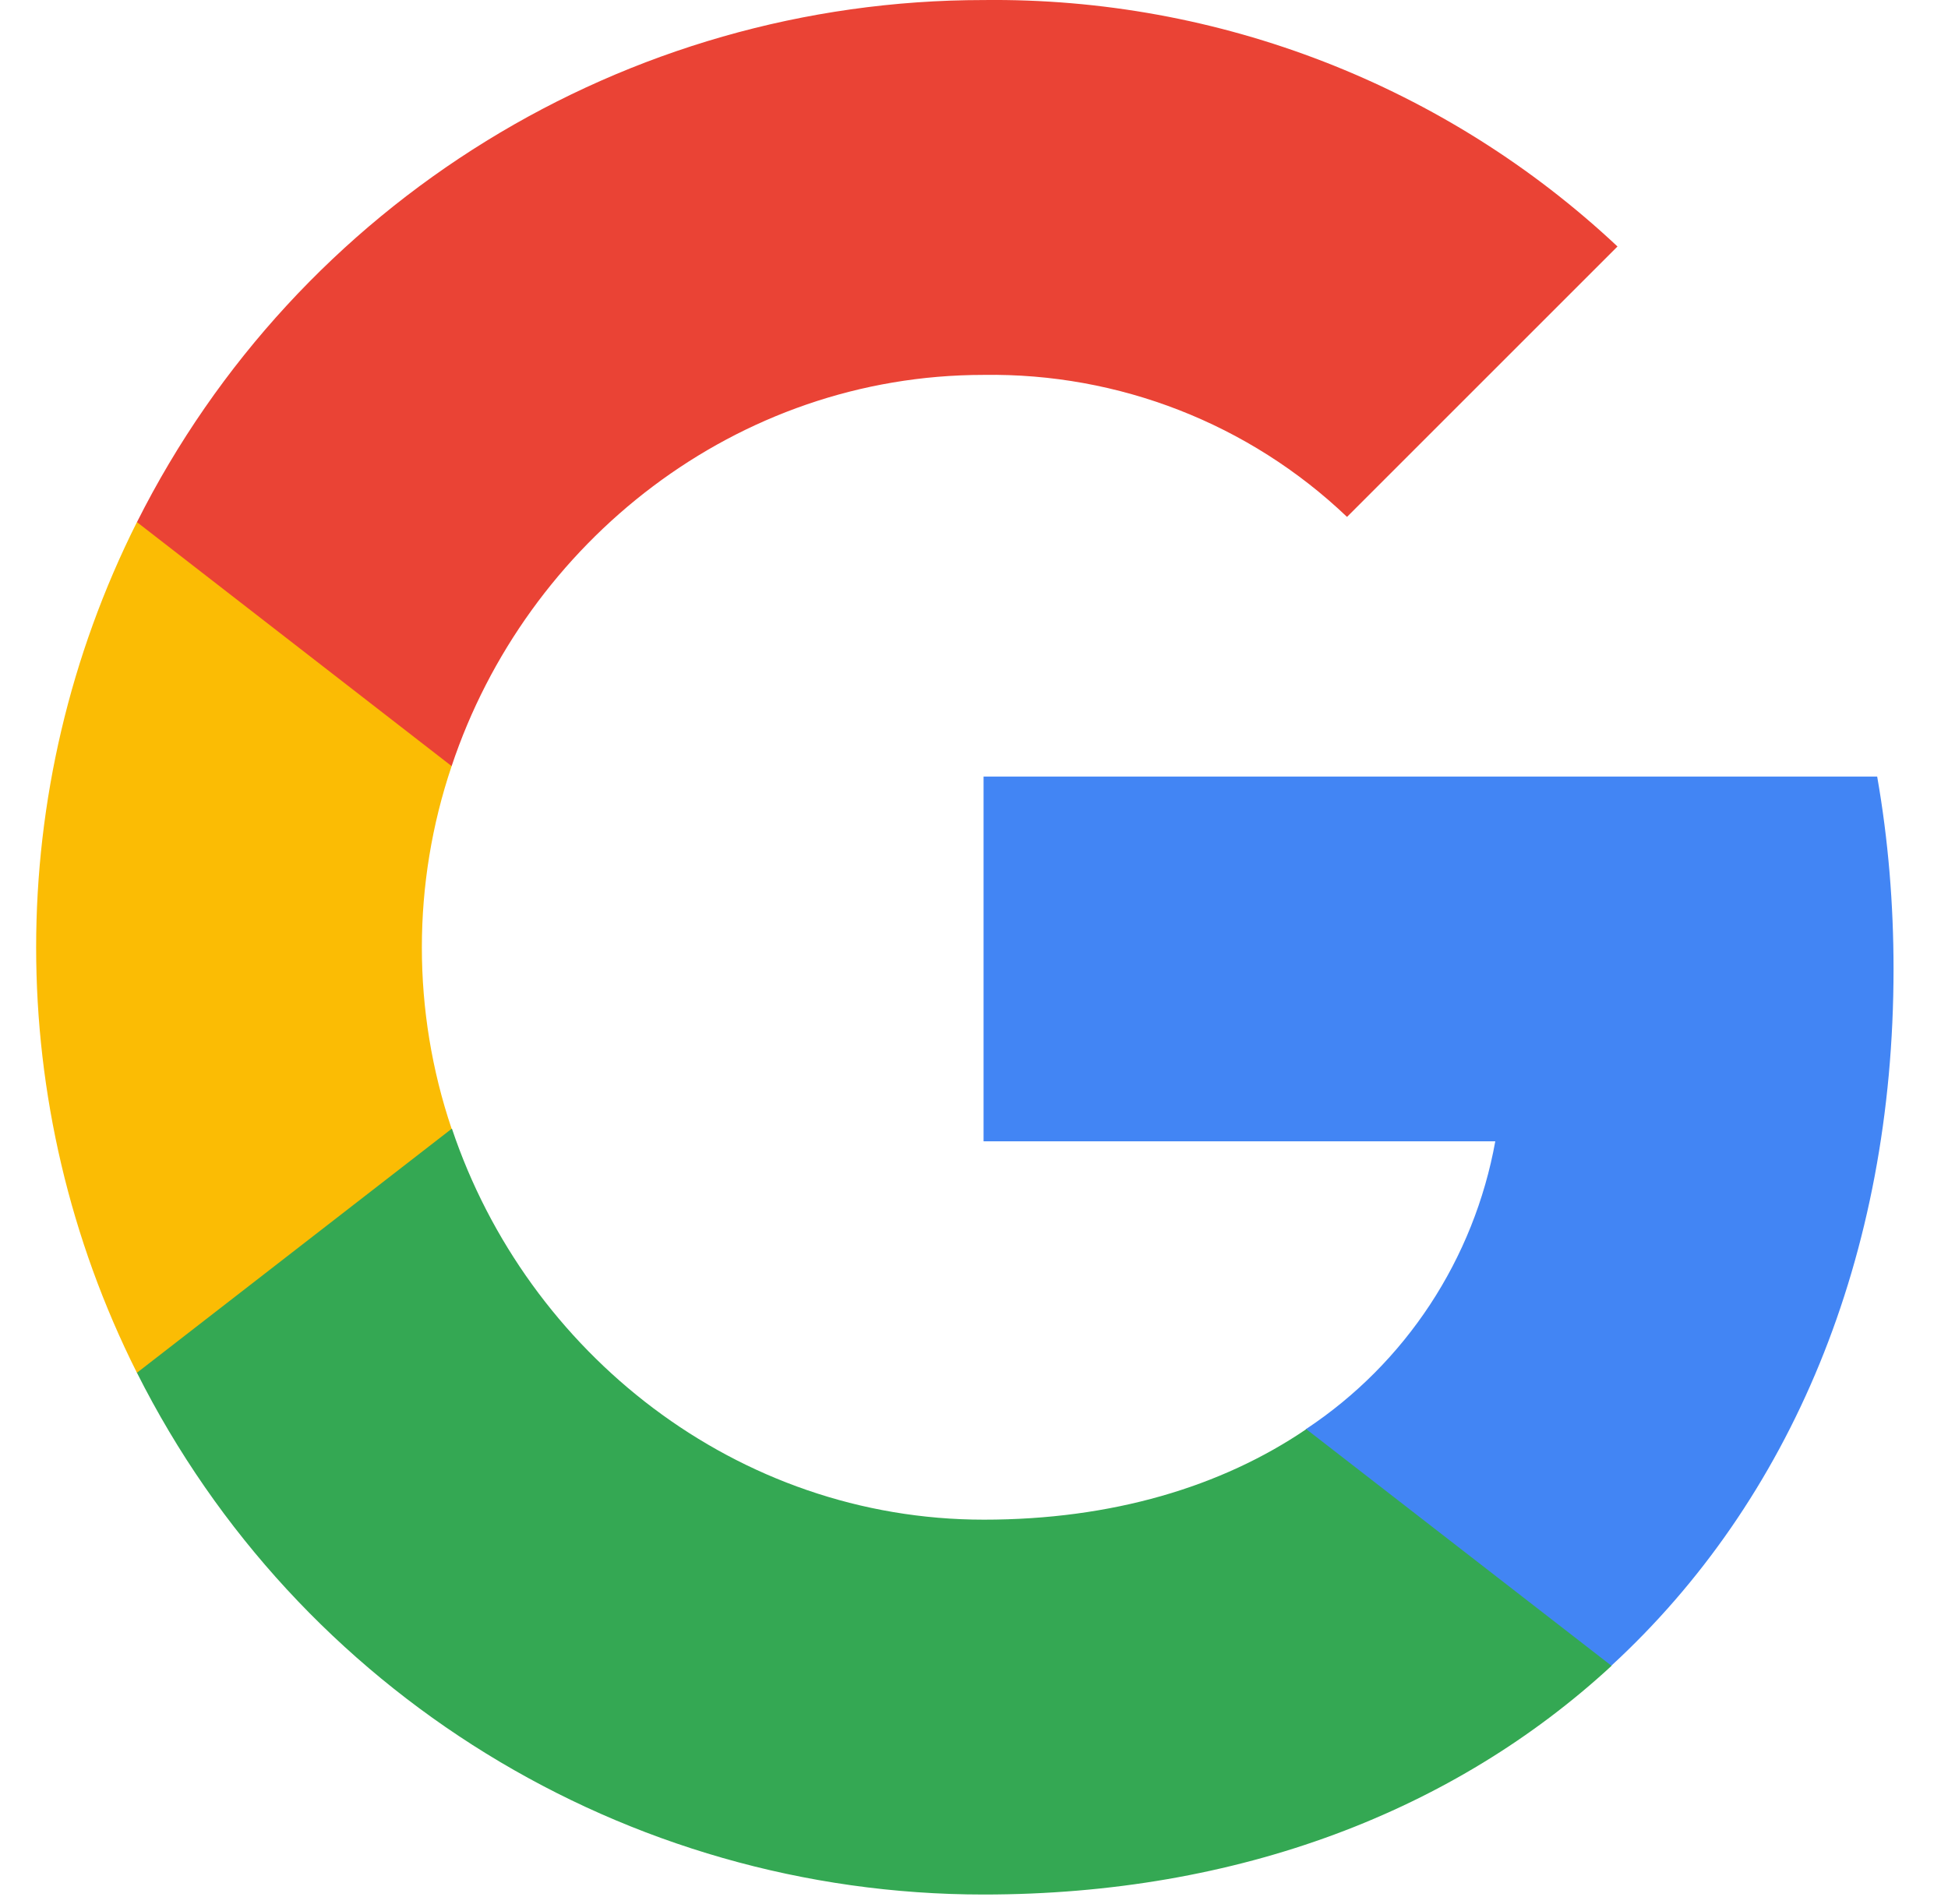 <svg width="45" height="44" viewBox="0 0 45 44" fill="none" xmlns="http://www.w3.org/2000/svg">
<g clip-path="url(#clip0_79_753)">
<path d="M43.742 22.39C43.742 20.902 43.621 19.406 43.364 17.943H22.721V26.37H34.542C34.051 29.088 32.475 31.493 30.167 33.021V38.489H37.22C41.361 34.677 43.742 29.048 43.742 22.39Z" fill="#4285F4"/>
<path d="M22.721 43.773C28.624 43.773 33.602 41.834 37.228 38.489L30.176 33.021C28.213 34.356 25.68 35.112 22.729 35.112C17.02 35.112 12.178 31.26 10.441 26.081H3.164V31.718C6.879 39.108 14.446 43.773 22.721 43.773V43.773Z" fill="#34A853"/>
<path d="M10.433 26.081C9.516 23.363 9.516 20.419 10.433 17.701V12.064H3.163C0.059 18.248 0.059 25.534 3.163 31.718L10.433 26.081V26.081Z" fill="#FBBC04"/>
<path d="M22.721 8.662C25.841 8.614 28.857 9.788 31.117 11.943L37.365 5.695C33.408 1.98 28.157 -0.063 22.721 0.001C14.446 0.001 6.879 4.666 3.164 12.064L10.433 17.701C12.162 12.514 17.011 8.662 22.721 8.662V8.662Z" fill="#EA4335"/>
</g>
<defs>
<clipPath id="clip0_79_753">
<rect width="43.771" height="43.771" fill="white" transform="translate(0.397)"/>
</clipPath>
</defs>
</svg>
